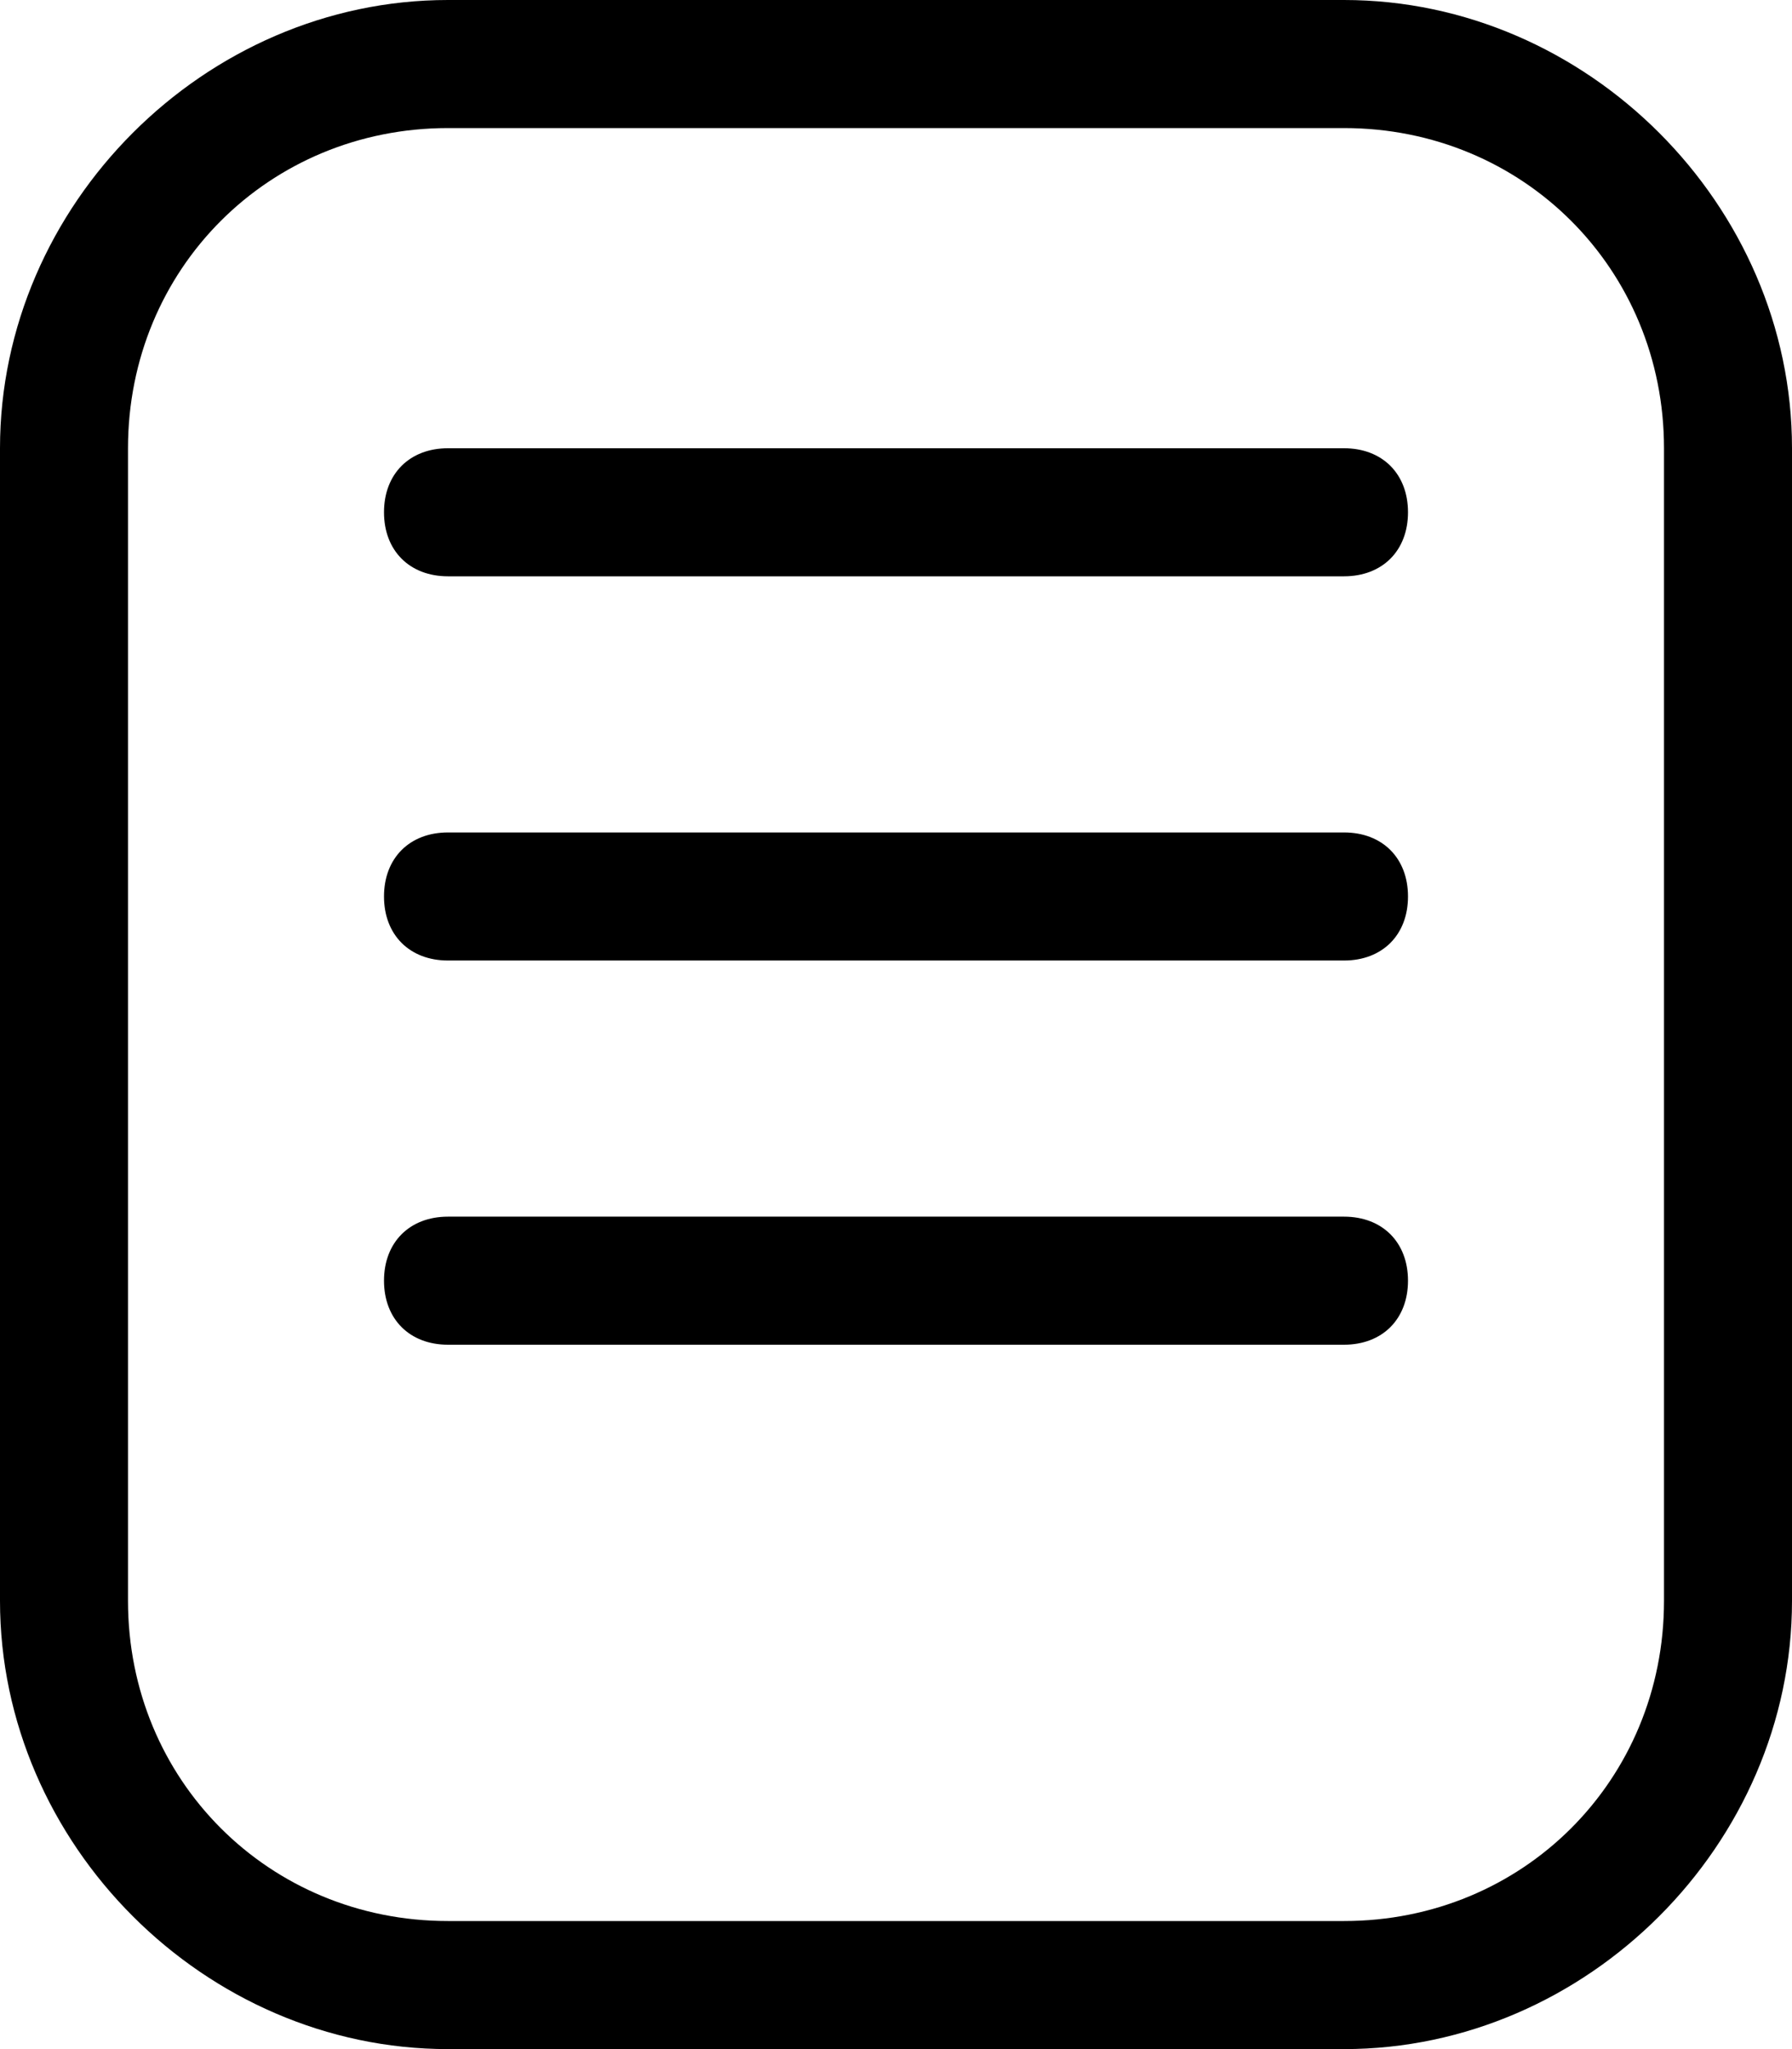 ﻿<?xml version="1.0" encoding="utf-8"?>
<svg version="1.1" xmlns:xlink="http://www.w3.org/1999/xlink" width="28px" height="32px" xmlns="http://www.w3.org/2000/svg">
  <g transform="matrix(1 0 0 1 -1095 -91 )">
    <path d="M 28 25  C 28 28.8  24.8 32  21 32  L 7 32  C 3.2 32  0 28.8  0 25  L 0 7  C 0 3.2  3.2 0  7 0  L 21 0  C 24.8 0  28 3.2  28 7  L 28 25  Z M 21 2  L 7 2  C 4.2 2  2 4.2  2 7  L 2 25  C 2 27.8  4.2 30  7 30  L 21 30  C 23.8 30  26 27.8  26 25  L 26 7  C 26 4.2  23.8 2  21 2  Z M 22 8  C 22 8.6  21.6 9  21 9  L 7 9  C 6.4 9  6 8.6  6 8  C 6 7.4  6.4 7  7 7  L 21 7  C 21.6 7  22 7.4  22 8  Z M 22 14  C 22 14.6  21.6 15  21 15  L 7 15  C 6.4 15  6 14.6  6 14  C 6 13.4  6.4 13  7 13  L 21 13  C 21.6 13  22 13.4  22 14  Z M 22 20  C 22 20.6  21.6 21  21 21  L 7 21  C 6.4 21  6 20.6  6 20  C 6 19.4  6.4 19  7 19  L 21 19  C 21.6 19  22 19.4  22 20  Z " fill-rule="nonzero" fill="#000000" stroke="none" transform="matrix(1 0 0 1 1095 91 )" />
  </g>
</svg>